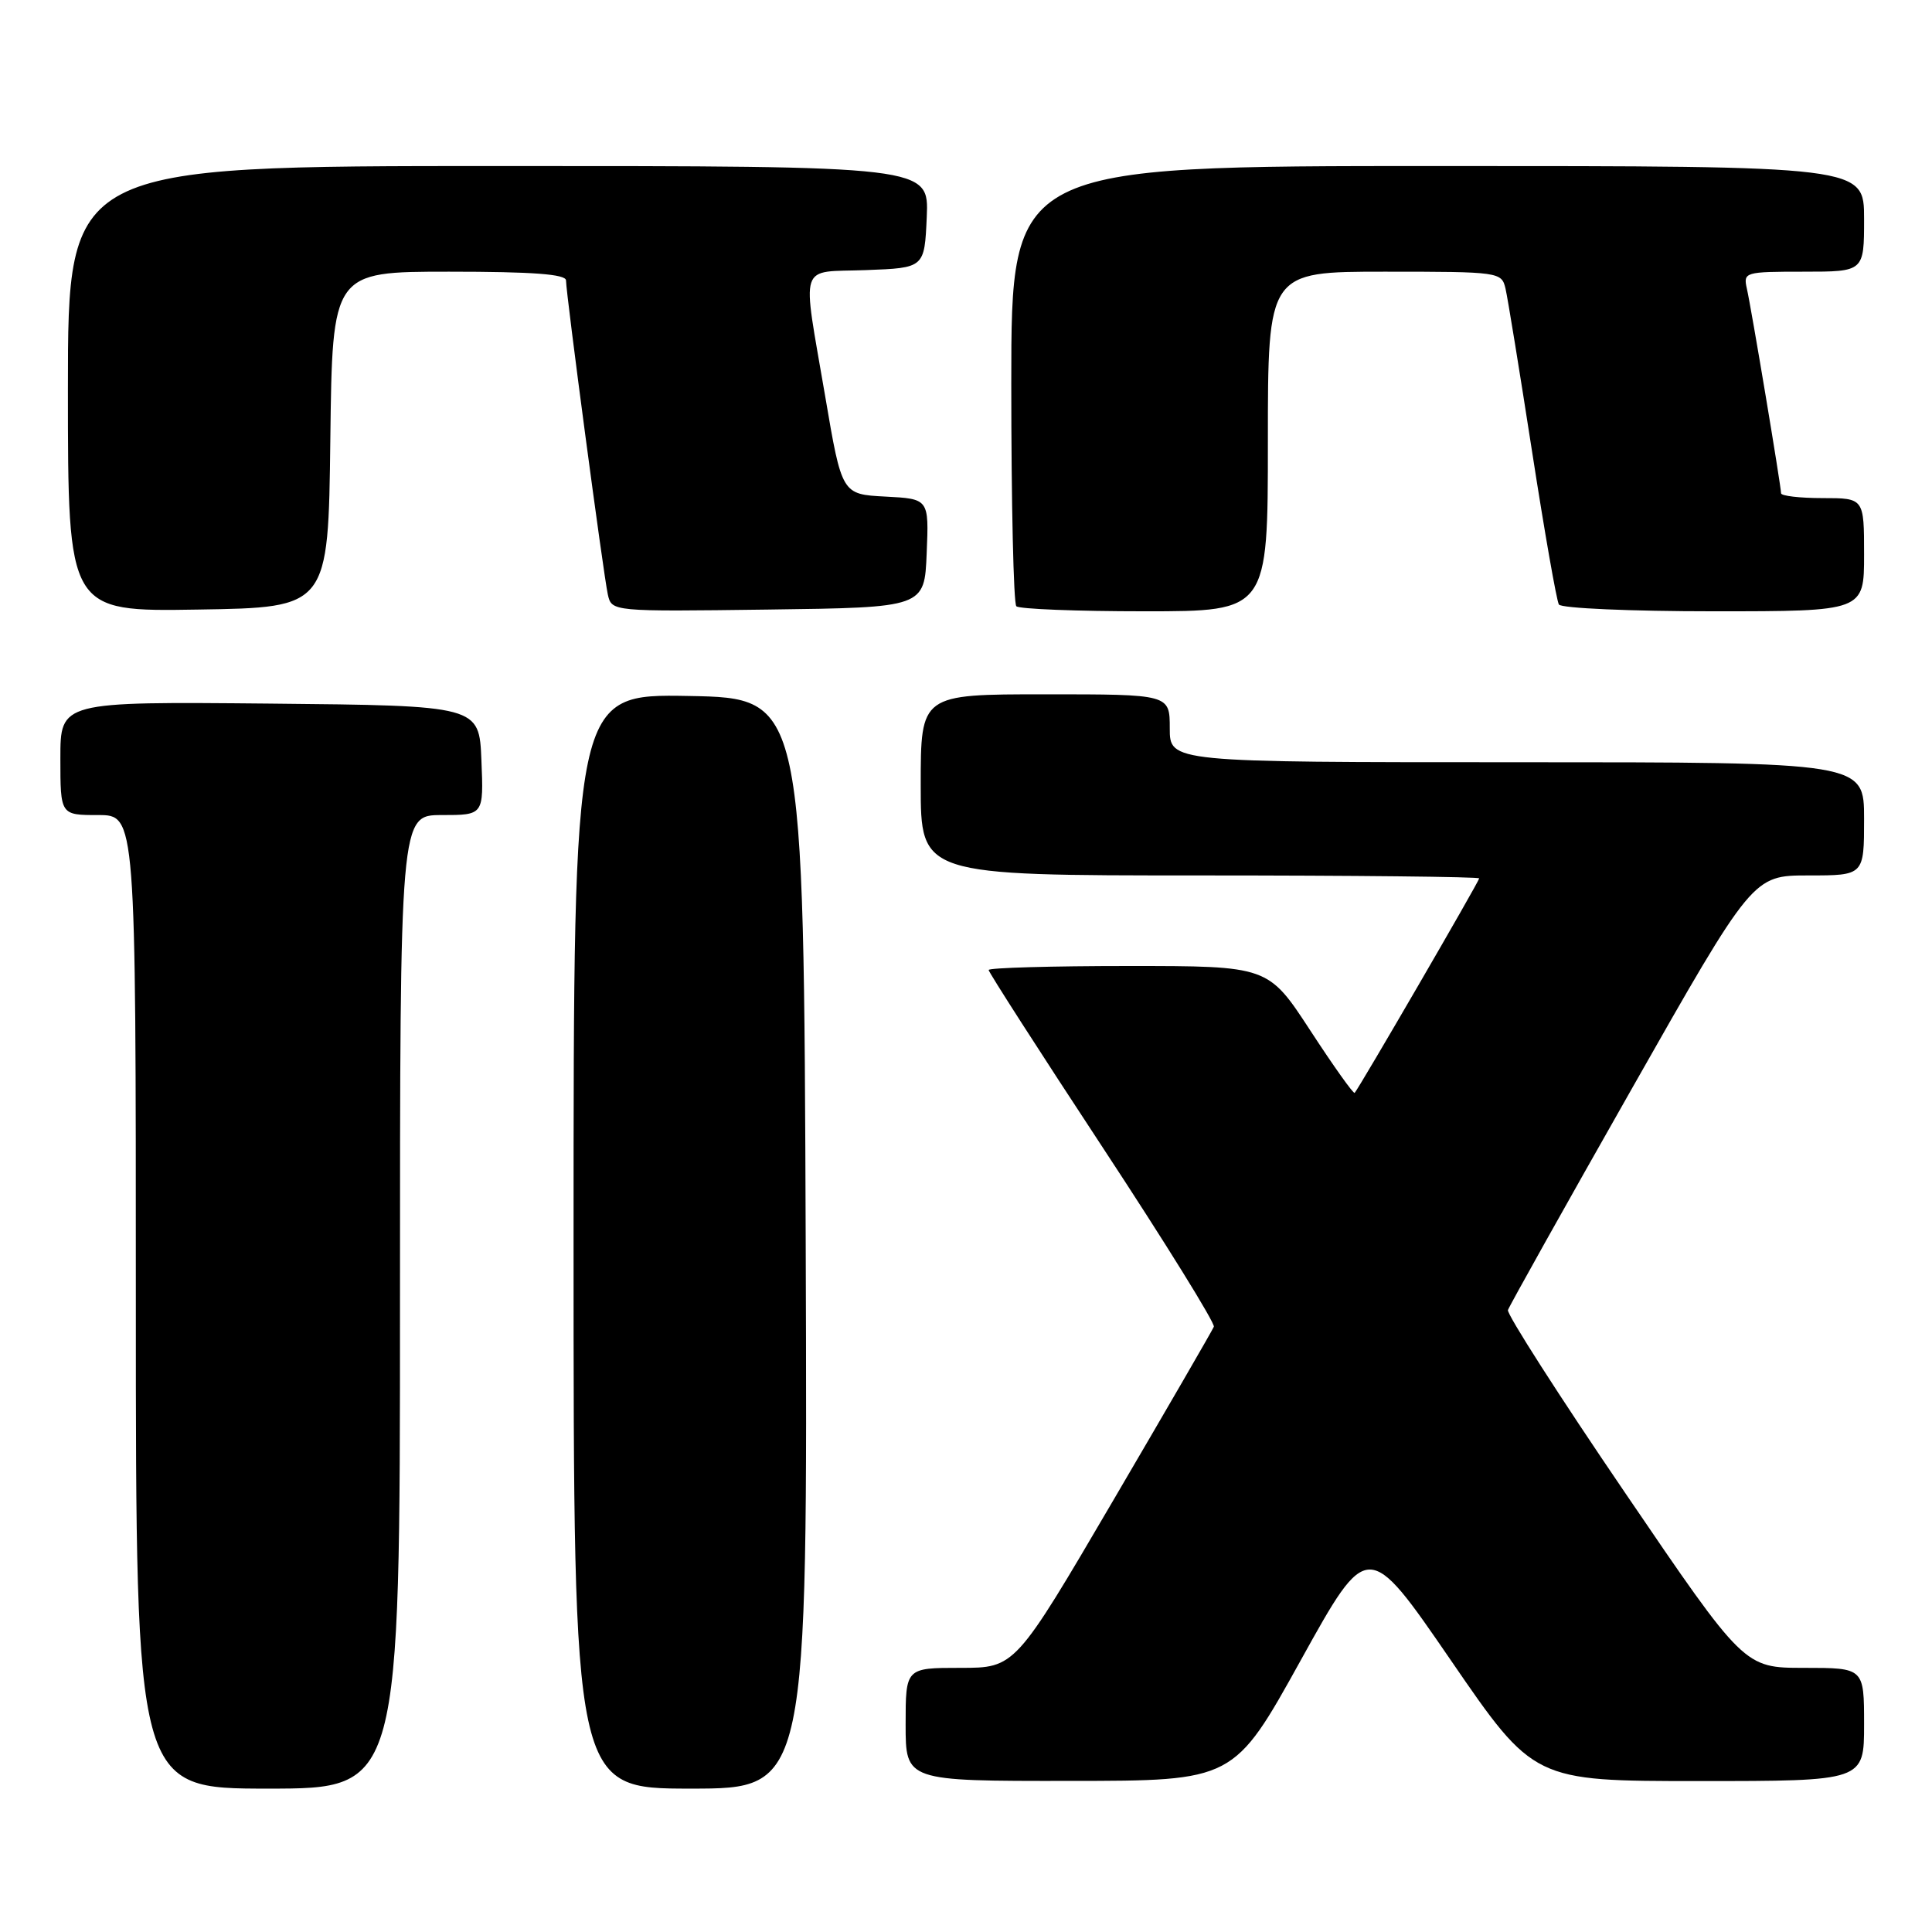 <?xml version="1.0" encoding="UTF-8" standalone="no"?>
<!DOCTYPE svg PUBLIC "-//W3C//DTD SVG 1.1//EN" "http://www.w3.org/Graphics/SVG/1.1/DTD/svg11.dtd" >
<svg xmlns="http://www.w3.org/2000/svg" xmlns:xlink="http://www.w3.org/1999/xlink" version="1.1" viewBox="0 0 256 256">
 <g >
 <path fill="currentColor"
d=" M 53.00 172.50 C 53.00 108.00 53.00 108.00 58.54 108.00 C 64.09 108.00 64.09 108.00 63.79 100.75 C 63.50 93.50 63.50 93.50 35.75 93.23 C 8.00 92.97 8.00 92.97 8.00 100.48 C 8.00 108.00 8.00 108.00 13.00 108.00 C 18.00 108.00 18.00 108.00 18.00 172.50 C 18.00 237.00 18.00 237.00 35.50 237.00 C 53.00 237.00 53.00 237.00 53.00 172.50 Z  M 106.76 164.75 C 106.50 92.50 106.50 92.50 91.25 92.22 C 76.00 91.95 76.00 91.95 76.00 164.47 C 76.00 237.00 76.00 237.00 91.51 237.00 C 107.01 237.00 107.01 237.00 106.76 164.75 Z  M 172.37 219.97 C 181.24 203.97 181.24 203.97 192.24 219.99 C 203.23 236.00 203.23 236.00 225.12 236.00 C 247.00 236.00 247.00 236.00 247.00 228.50 C 247.00 221.00 247.00 221.00 239.06 221.00 C 231.11 221.00 231.11 221.00 215.31 197.77 C 206.61 185.00 199.64 174.11 199.81 173.59 C 199.98 173.07 207.35 159.89 216.19 144.32 C 232.26 116.00 232.26 116.00 239.63 116.00 C 247.00 116.00 247.00 116.00 247.00 108.50 C 247.00 101.00 247.00 101.00 201.00 101.00 C 155.00 101.00 155.00 101.00 155.00 96.50 C 155.00 92.00 155.00 92.00 138.50 92.00 C 122.00 92.00 122.00 92.00 122.00 104.00 C 122.00 116.00 122.00 116.00 159.00 116.00 C 179.35 116.00 196.00 116.18 196.00 116.39 C 196.00 116.77 180.08 144.19 179.50 144.81 C 179.34 144.98 176.70 141.27 173.63 136.56 C 168.04 128.00 168.04 128.00 149.52 128.00 C 139.34 128.00 131.00 128.24 131.00 128.53 C 131.00 128.82 137.79 139.39 146.09 152.01 C 154.39 164.63 161.03 175.34 160.84 175.80 C 160.65 176.27 154.65 186.63 147.50 198.83 C 134.51 221.00 134.51 221.00 127.25 221.00 C 120.00 221.00 120.00 221.00 120.00 228.50 C 120.00 236.00 120.00 236.00 141.75 235.98 C 163.50 235.97 163.50 235.97 172.37 219.97 Z  M 43.77 58.25 C 44.04 36.00 44.04 36.00 59.52 36.00 C 70.60 36.00 75.00 36.33 75.00 37.16 C 75.00 38.91 79.96 76.16 80.54 78.77 C 81.05 81.04 81.05 81.04 101.77 80.77 C 122.50 80.50 122.50 80.50 122.79 73.30 C 123.09 66.10 123.09 66.10 117.32 65.80 C 111.55 65.50 111.55 65.50 109.34 52.50 C 106.25 34.38 105.69 36.13 114.75 35.79 C 122.50 35.50 122.50 35.50 122.80 28.75 C 123.09 22.00 123.09 22.00 66.05 22.00 C 9.00 22.00 9.00 22.00 9.00 51.52 C 9.00 81.05 9.00 81.05 26.25 80.77 C 43.50 80.50 43.50 80.50 43.77 58.25 Z  M 168.00 58.50 C 168.00 36.00 168.00 36.00 183.48 36.00 C 198.71 36.00 198.97 36.04 199.49 38.25 C 199.78 39.49 201.36 49.21 203.01 59.85 C 204.66 70.50 206.26 79.61 206.56 80.10 C 206.87 80.60 216.09 81.00 227.06 81.00 C 247.00 81.00 247.00 81.00 247.00 73.50 C 247.00 66.00 247.00 66.00 241.50 66.00 C 238.47 66.00 236.00 65.71 236.00 65.36 C 236.00 64.43 232.07 40.90 231.47 38.25 C 230.98 36.06 231.18 36.00 238.98 36.00 C 247.00 36.00 247.00 36.00 247.00 29.00 C 247.00 22.00 247.00 22.00 190.50 22.00 C 134.00 22.00 134.00 22.00 134.00 50.83 C 134.00 66.69 134.30 79.97 134.67 80.33 C 135.03 80.70 142.68 81.00 151.67 81.00 C 168.00 81.00 168.00 81.00 168.00 58.50 Z "/>
</g>
</svg>